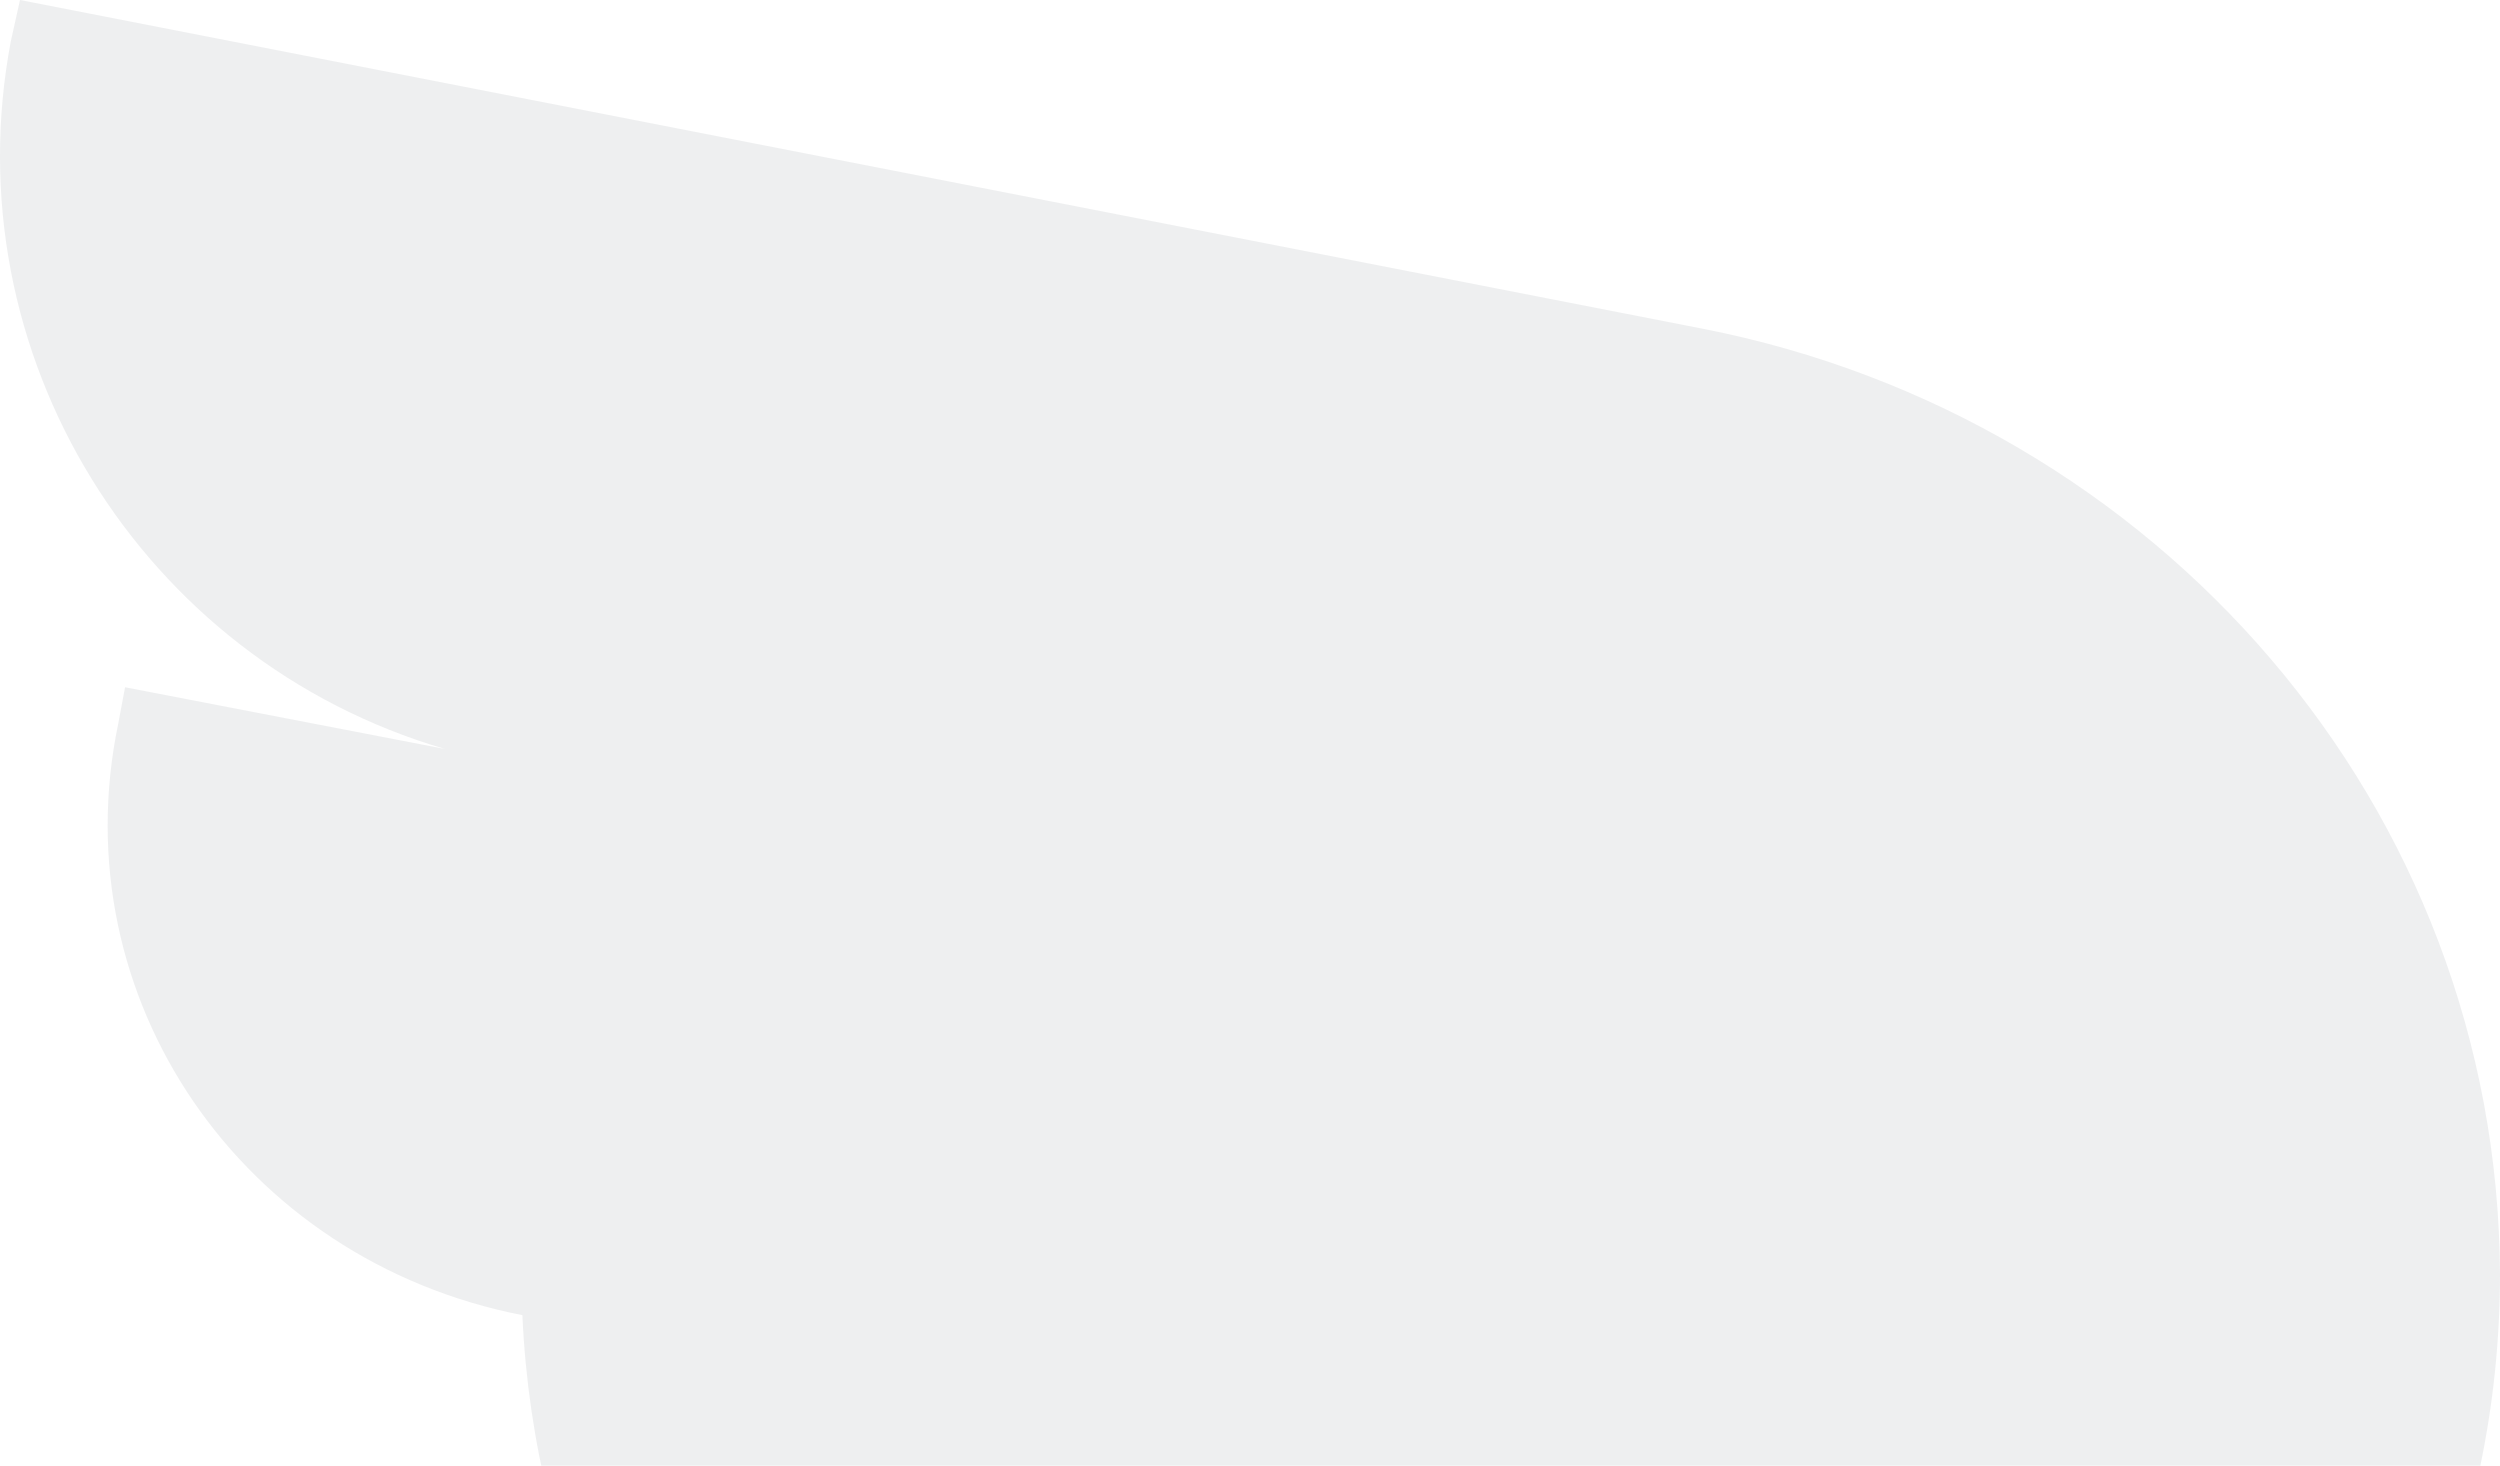 <svg width="510" height="299" viewBox="0 0 510 299" fill="none" xmlns="http://www.w3.org/2000/svg">
<path opacity="0.07" d="M347.414 67.072L4.08 0L2.216 8.385C-9.897 72.196 28.769 134.612 90.727 152.781L25.513 140.201L24.115 147.654C12.464 203.547 49.267 257.115 106.567 268.291C111.224 373.093 199.737 456.003 308.283 456.003C420.087 456.003 509.998 367.969 509.998 259.908C509.533 164.422 440.119 85.238 347.414 67.072ZM386.08 228.701L295.704 315.337C291.512 318.595 286.852 320.458 282.195 320.458C277.538 320.458 272.878 318.595 268.686 315.337L225.825 274.345C218.371 266.893 190.447 221.394 185.507 230.704C177.182 246.393 200.787 280.635 208.24 288.088L287.648 339.232L418.927 236.466C426.381 229.014 380.025 195.627 387.479 203.079C394.932 210.999 394.932 222.643 386.08 228.701Z" fill="#0D1B1E"/>
</svg>
